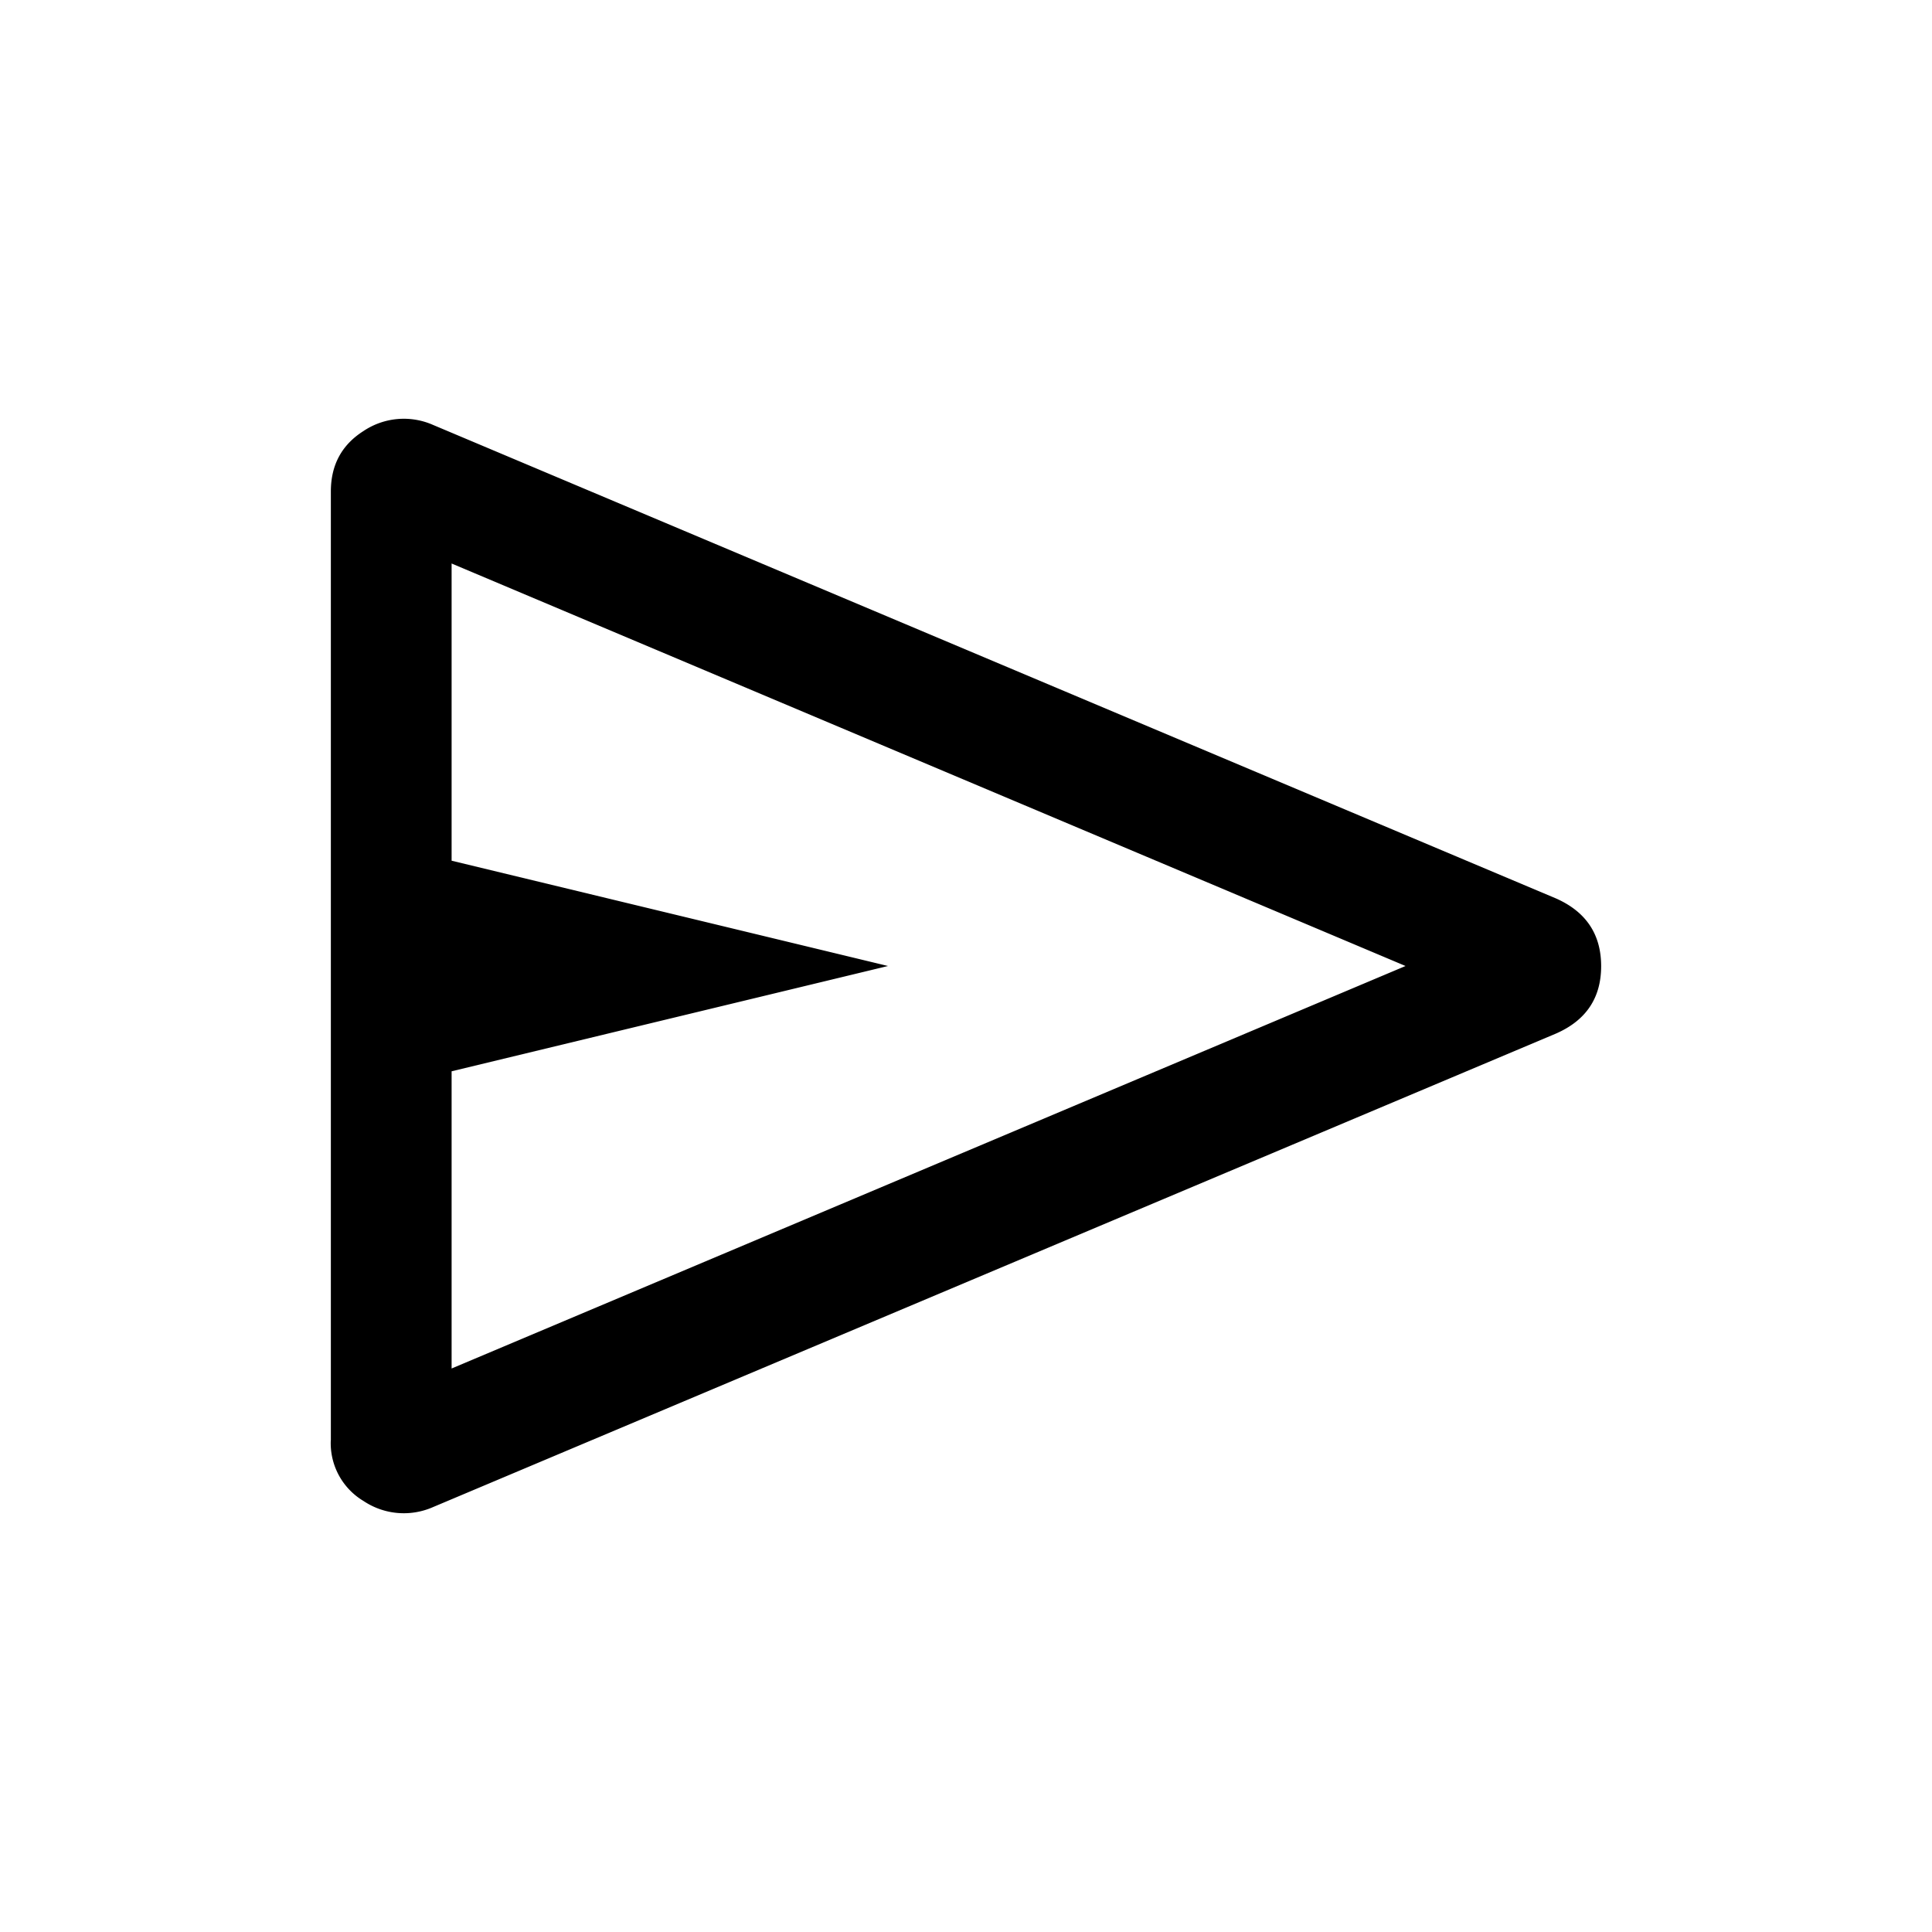 <svg width="24" height="24" fill="currentColor" viewBox="0 0 24 24">
  <path d="M4.11 17.894V6.106c0-.33.135-.58.406-.752a.9.9 0 0 1 .86-.077l13.956 5.885c.372.166.558.446.558.84 0 .393-.186.672-.558.836L5.376 18.723a.9.9 0 0 1-.86-.077.836.836 0 0 1-.407-.752ZM5.61 17l11.85-5L5.61 7v3.692L11.031 12 5.61 13.308V17Zm0-5V7v10-5Z"/>
</svg>

